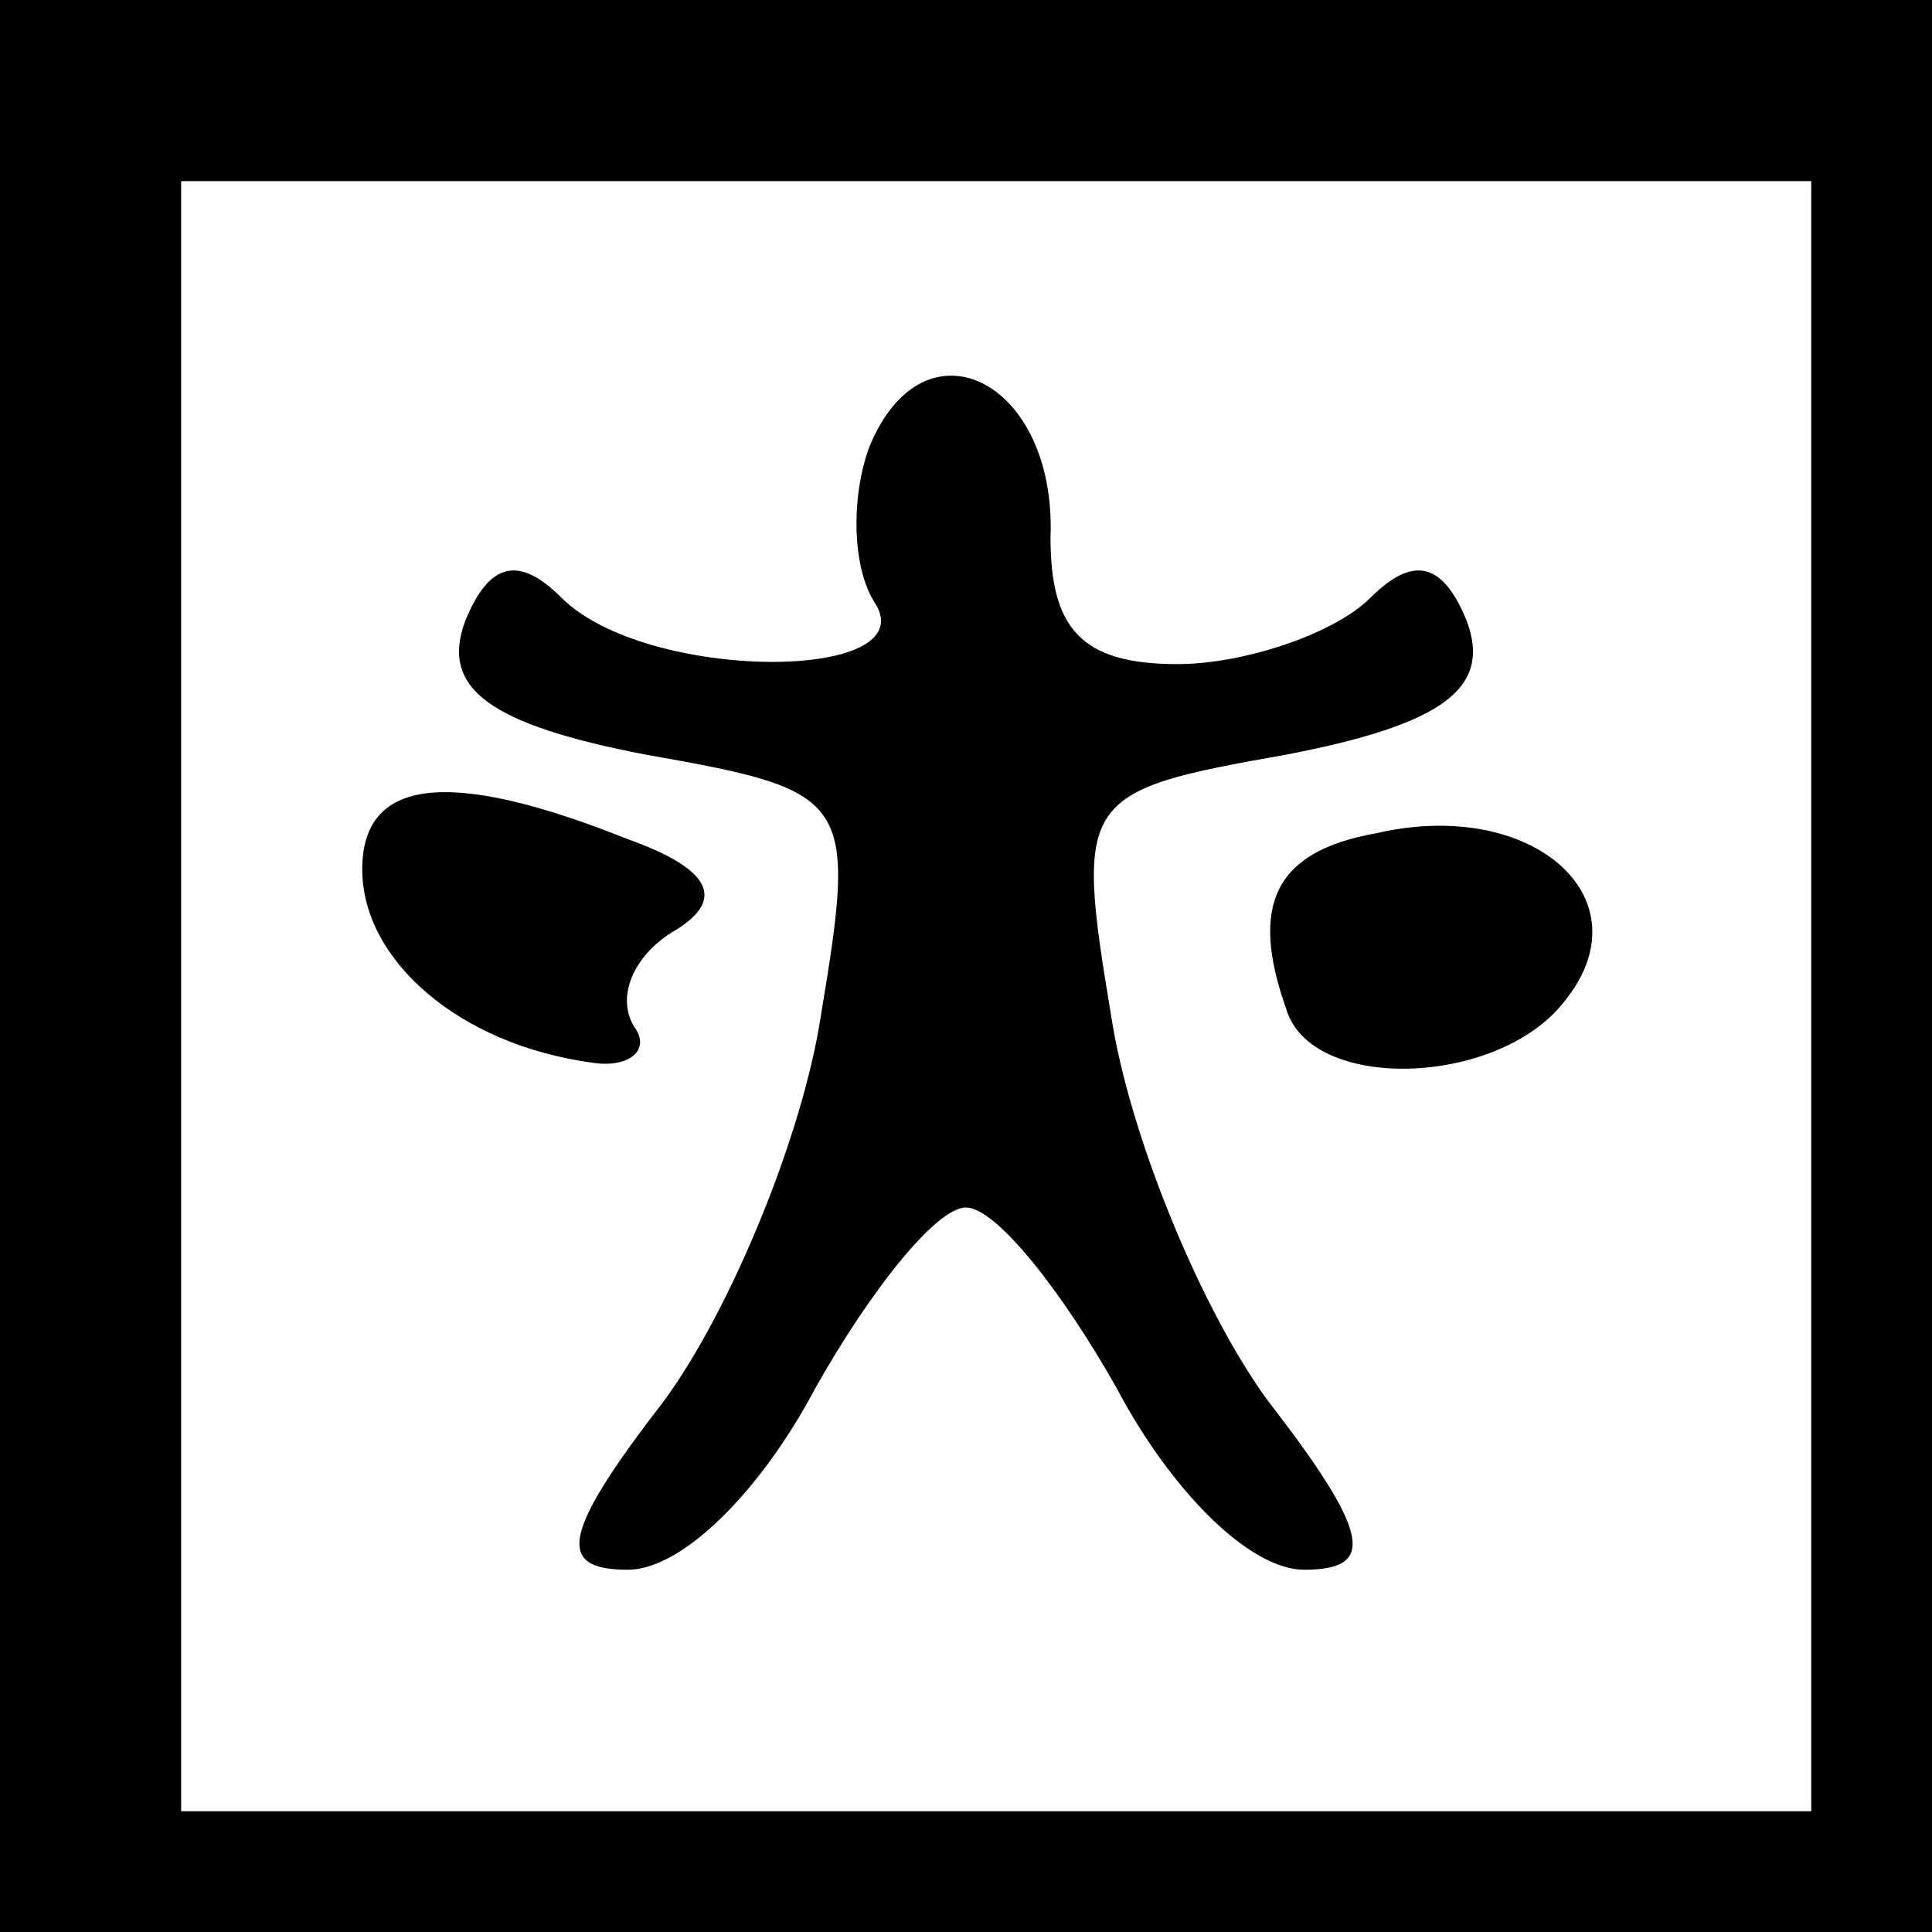 <?xml version="1.0" standalone="no"?>
<!DOCTYPE svg PUBLIC "-//W3C//DTD SVG 20010904//EN"
 "http://www.w3.org/TR/2001/REC-SVG-20010904/DTD/svg10.dtd">
<svg version="1.0" xmlns="http://www.w3.org/2000/svg"
 width="32pt" height="32pt" viewBox="0 0 32 32"
 preserveAspectRatio="xMidYMid meet">
<rect x="0" y="0" width="32" height="32" fill="#808080" stroke="none"/>
<g transform="translate(0,32) scale(0.1,-0.1)"
fill="#000000" stroke="none">
<path fill="#000000" stroke="none" d="M0 160 l0 -160 160 0 160 0 0 160 0
160 -160 0 -160 0 0 -160z"/>
<path fill="#ffffff" stroke="none" d="M300 155 l0 -135 -135 0 -135 0 0 135
0 135 135 0 135 0 0 -135z"/>
<path fill="#000000" stroke="none" d="M144 246 c-3 -8 -3 -20 1 -26 8 -13
-38 -13 -52 1 -7 7 -12 6 -16 -4 -4 -11 4 -17 30 -22 34 -6 35 -7 29 -43 -3
-20 -15 -49 -26 -64 -17 -22 -18 -28 -6 -28 9 0 22 13 31 30 9 16 20 30 25 30
5 0 16 -14 25 -30 9 -17 22 -30 31 -30 12 0 11 6 -6 28 -11 15 -23 44 -26 64
-6 36 -5 37 29 43 26 5 34 11 30 22 -4 10 -9 11 -16 4 -6 -6 -21 -11 -32 -11
-16 0 -21 6 -21 21 1 26 -21 37 -30 15z"/>
<path fill="#000000" stroke="none" d="M60 176 c0 -15 16 -29 38 -32 6 -1 10
2 7 6 -3 5 0 12 7 16 8 5 6 10 -8 15 -30 12 -44 10 -44 -5z"/>
<path fill="#000000" stroke="none" d="M228 182 c-17 -3 -21 -12 -15 -29 4
-14 35 -13 46 1 14 17 -5 34 -31 28z"/>
</g>
</svg>
